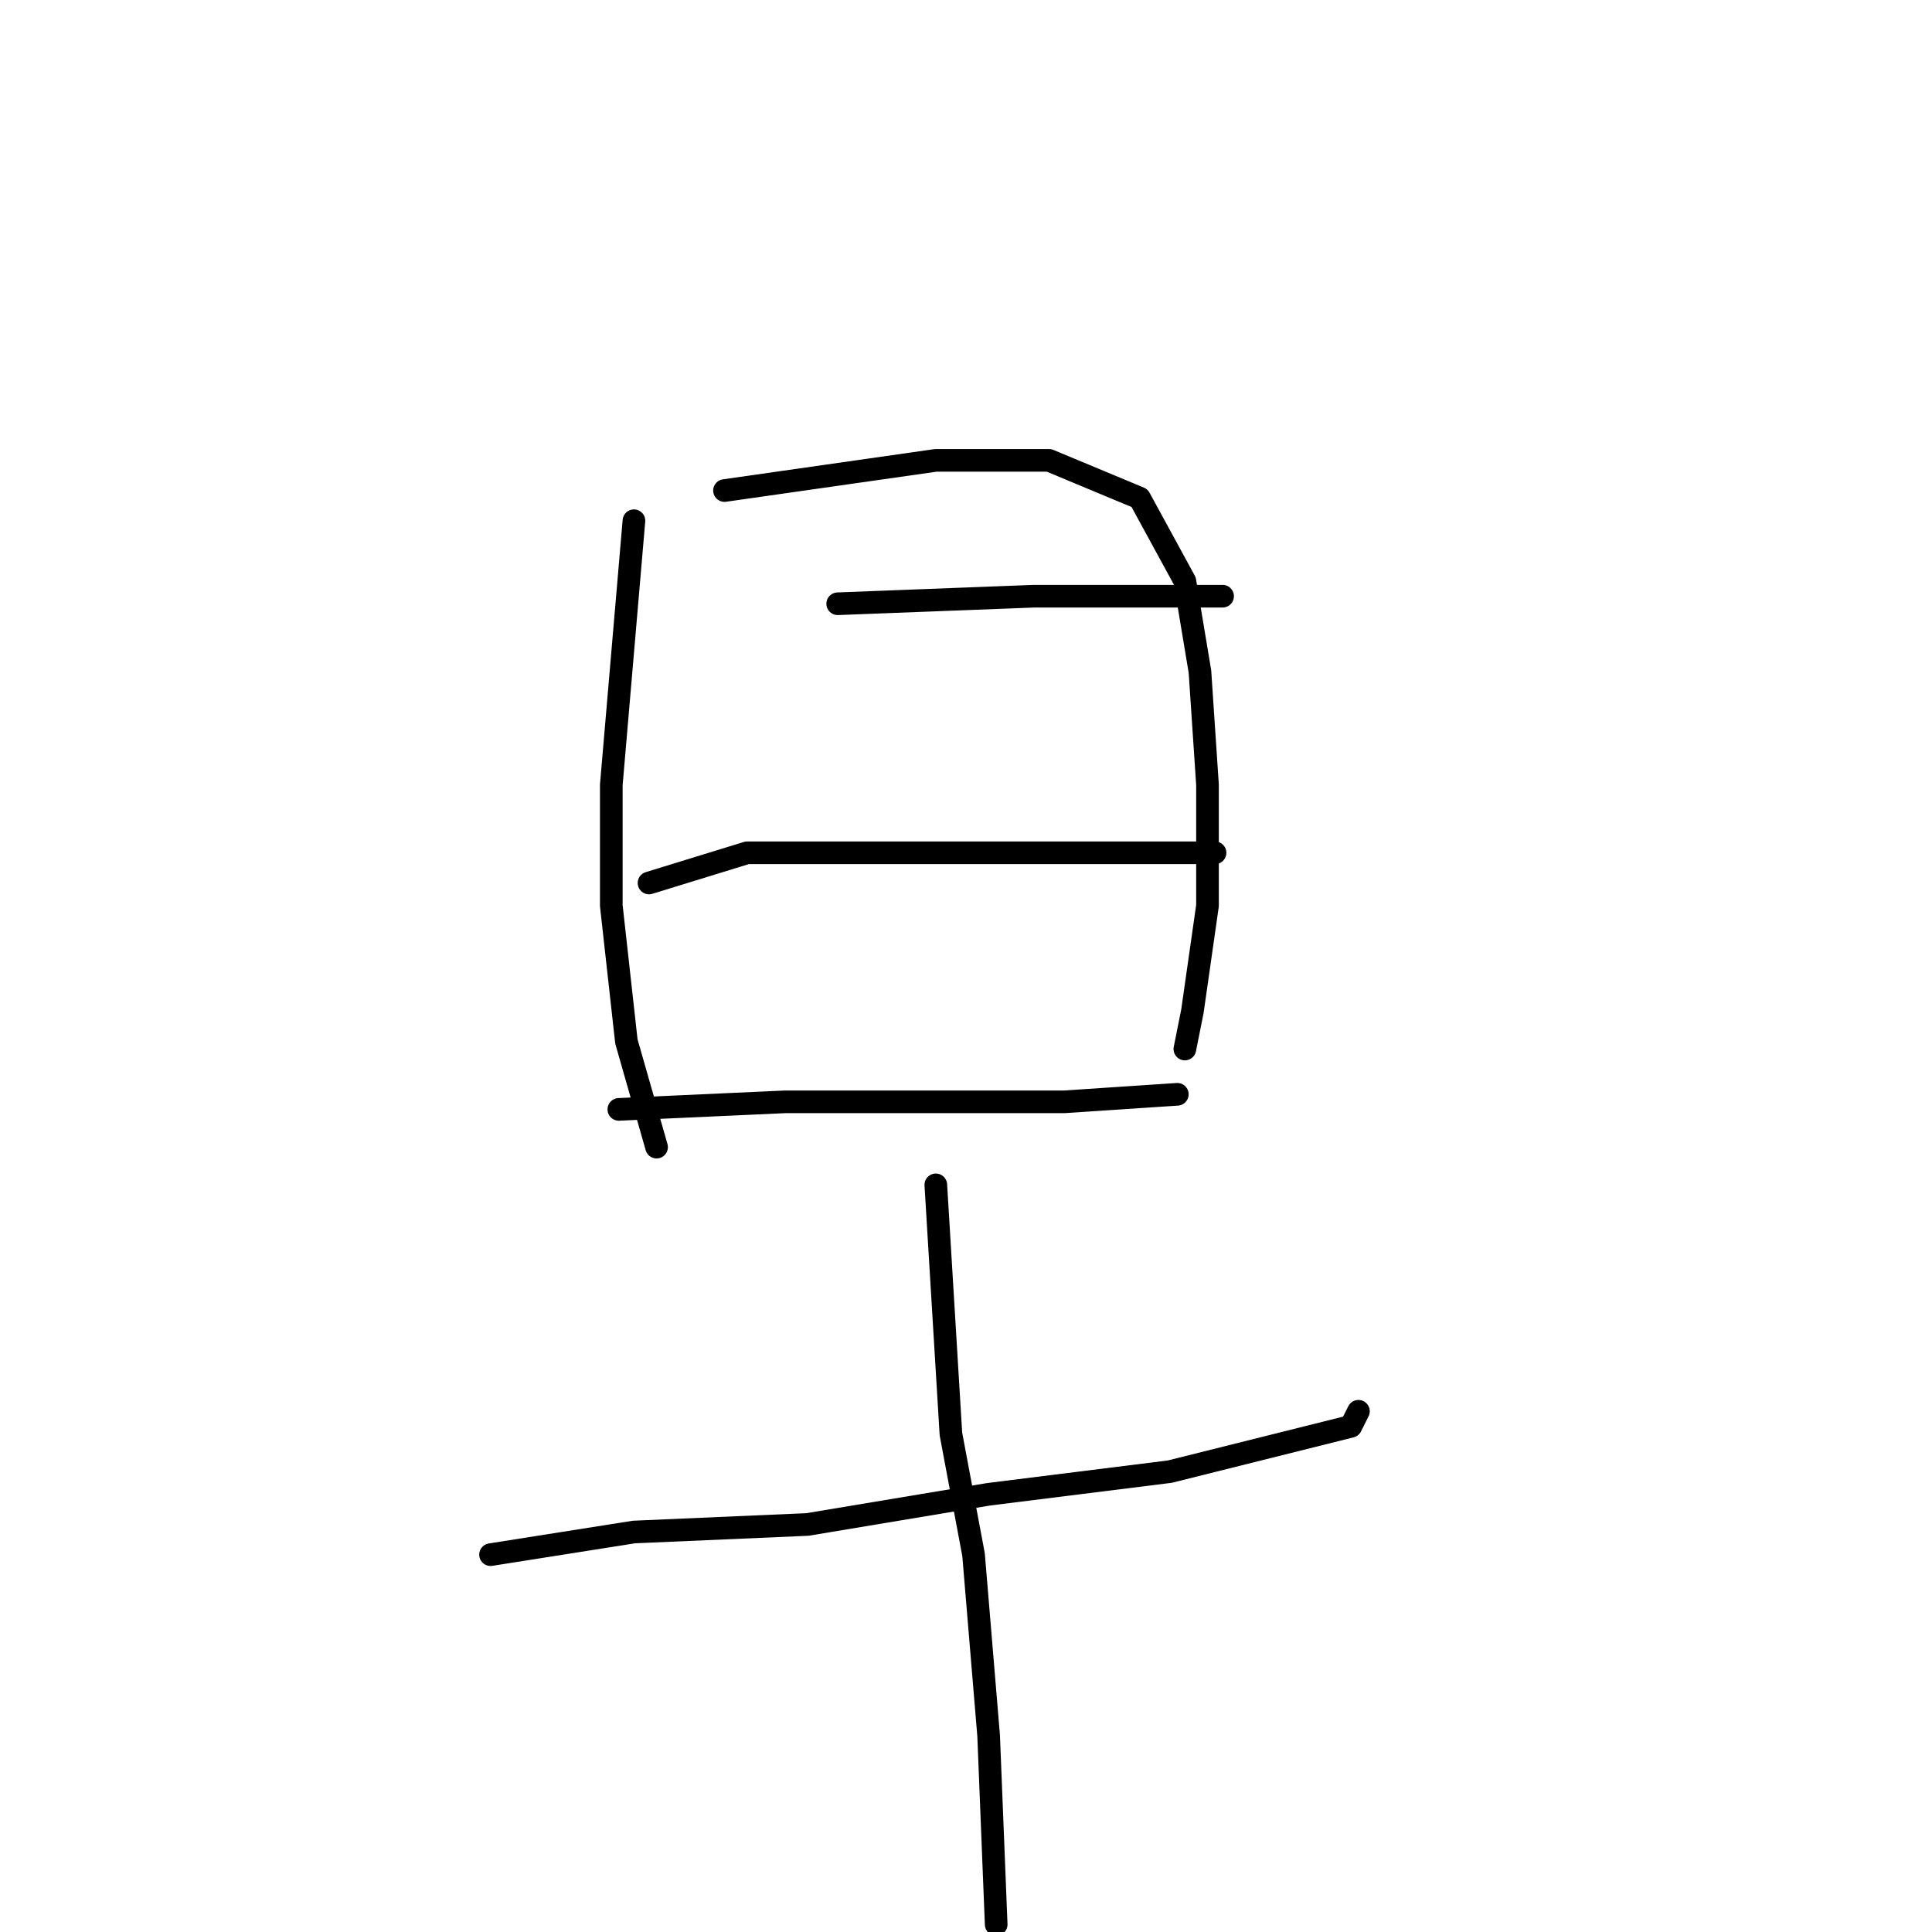 <?xml version="1.0" standalone="no"?>
    <svg width="256" height="256" xmlns="http://www.w3.org/2000/svg" version="1.1">
    <polyline stroke="black" stroke-width="3" stroke-linecap="round" fill="transparent" stroke-linejoin="round" points="84 69 81 104 81 120 83 138 87 152 87 152 " />
        <polyline stroke="black" stroke-width="3" stroke-linecap="round" fill="transparent" stroke-linejoin="round" points="96 65 124 61 139 61 151 66 157 77 159 89 160 104 160 120 158 134 157 139 157 139 " />
        <polyline stroke="black" stroke-width="3" stroke-linecap="round" fill="transparent" stroke-linejoin="round" points="111 80 137 79 151 79 162 79 162 79 " />
        <polyline stroke="black" stroke-width="3" stroke-linecap="round" fill="transparent" stroke-linejoin="round" points="86 117 99 113 114 113 132 113 149 113 161 113 161 113 " />
        <polyline stroke="black" stroke-width="3" stroke-linecap="round" fill="transparent" stroke-linejoin="round" points="82 147 104 146 122 146 141 146 156 145 156 145 " />
        <polyline stroke="black" stroke-width="3" stroke-linecap="round" fill="transparent" stroke-linejoin="round" points="65 206 84 203 107 202 131 198 155 195 171 191 179 189 180 187 180 187 " />
        <polyline stroke="black" stroke-width="3" stroke-linecap="round" fill="transparent" stroke-linejoin="round" points="124 157 126 190 129 206 131 230 132 255 132 255 " />
        </svg>